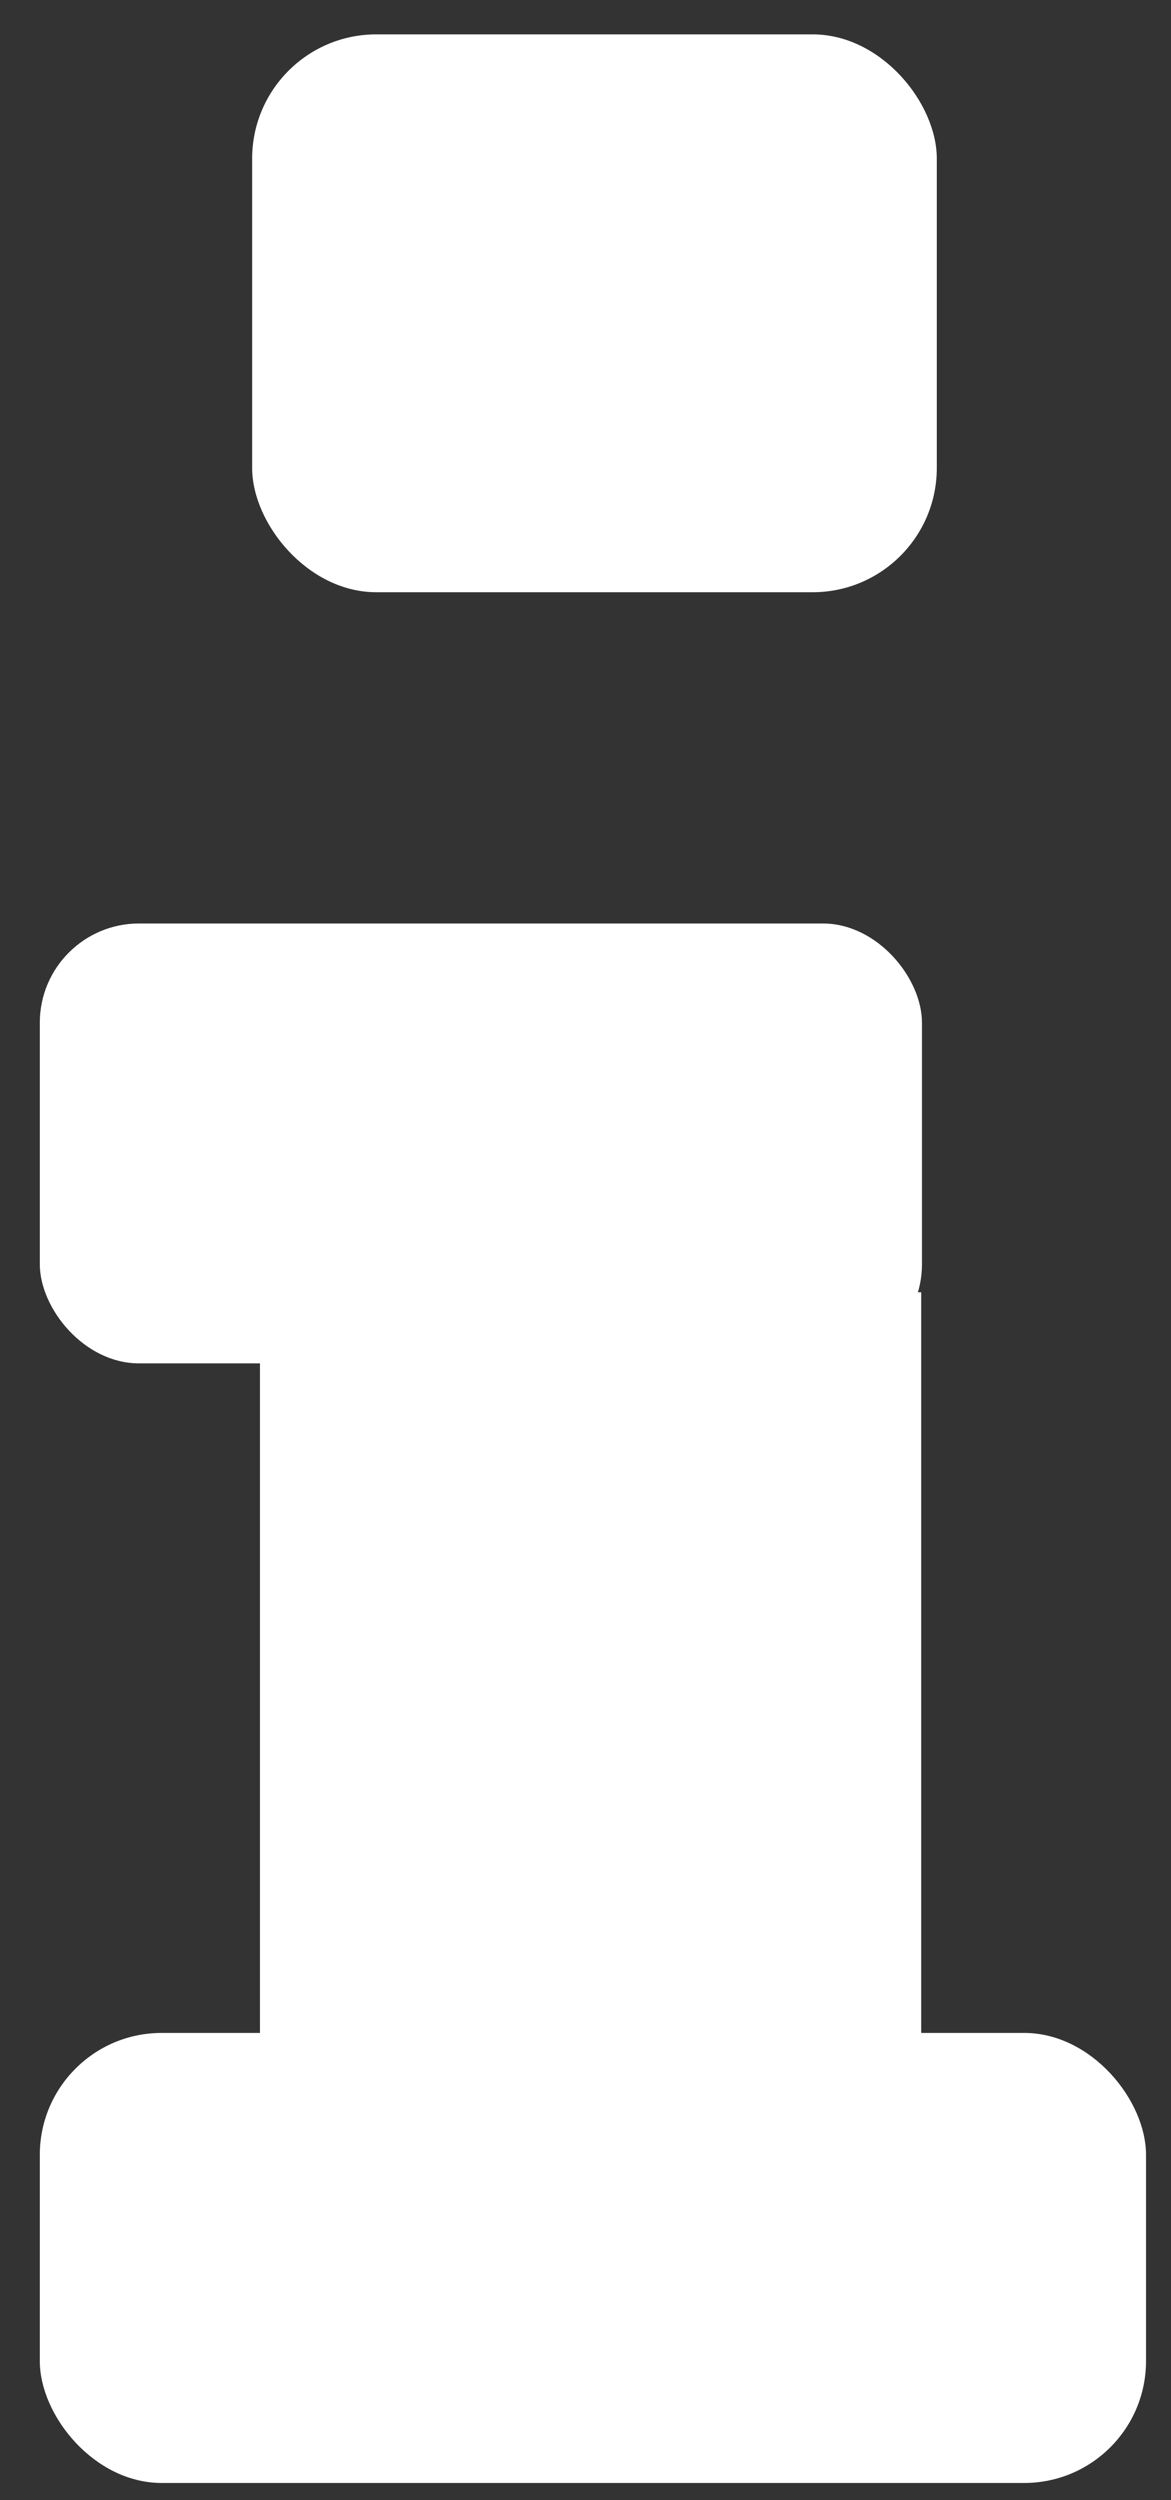 <svg height="32" xmlns="http://www.w3.org/2000/svg" viewBox="0 0 15 32"><rect x="0" y="0" width="15" height="32" fill="#333333" stroke="none"/><defs><style>.cls-1{fill:#fff}</style></defs><rect class="cls-1" x="3.23" y=".44" width="8.77" height="7.14" rx="1.59"/><path class="cls-1" d="M3.33 16.54h8.47v11.52H3.33z"/><rect class="cls-1" x=".51" y="26.02" width="14.17" height="5.76" rx="1.56"/><rect class="cls-1" x=".51" y="11.82" width="11.3" height="5.63" rx="1.27"/></svg>